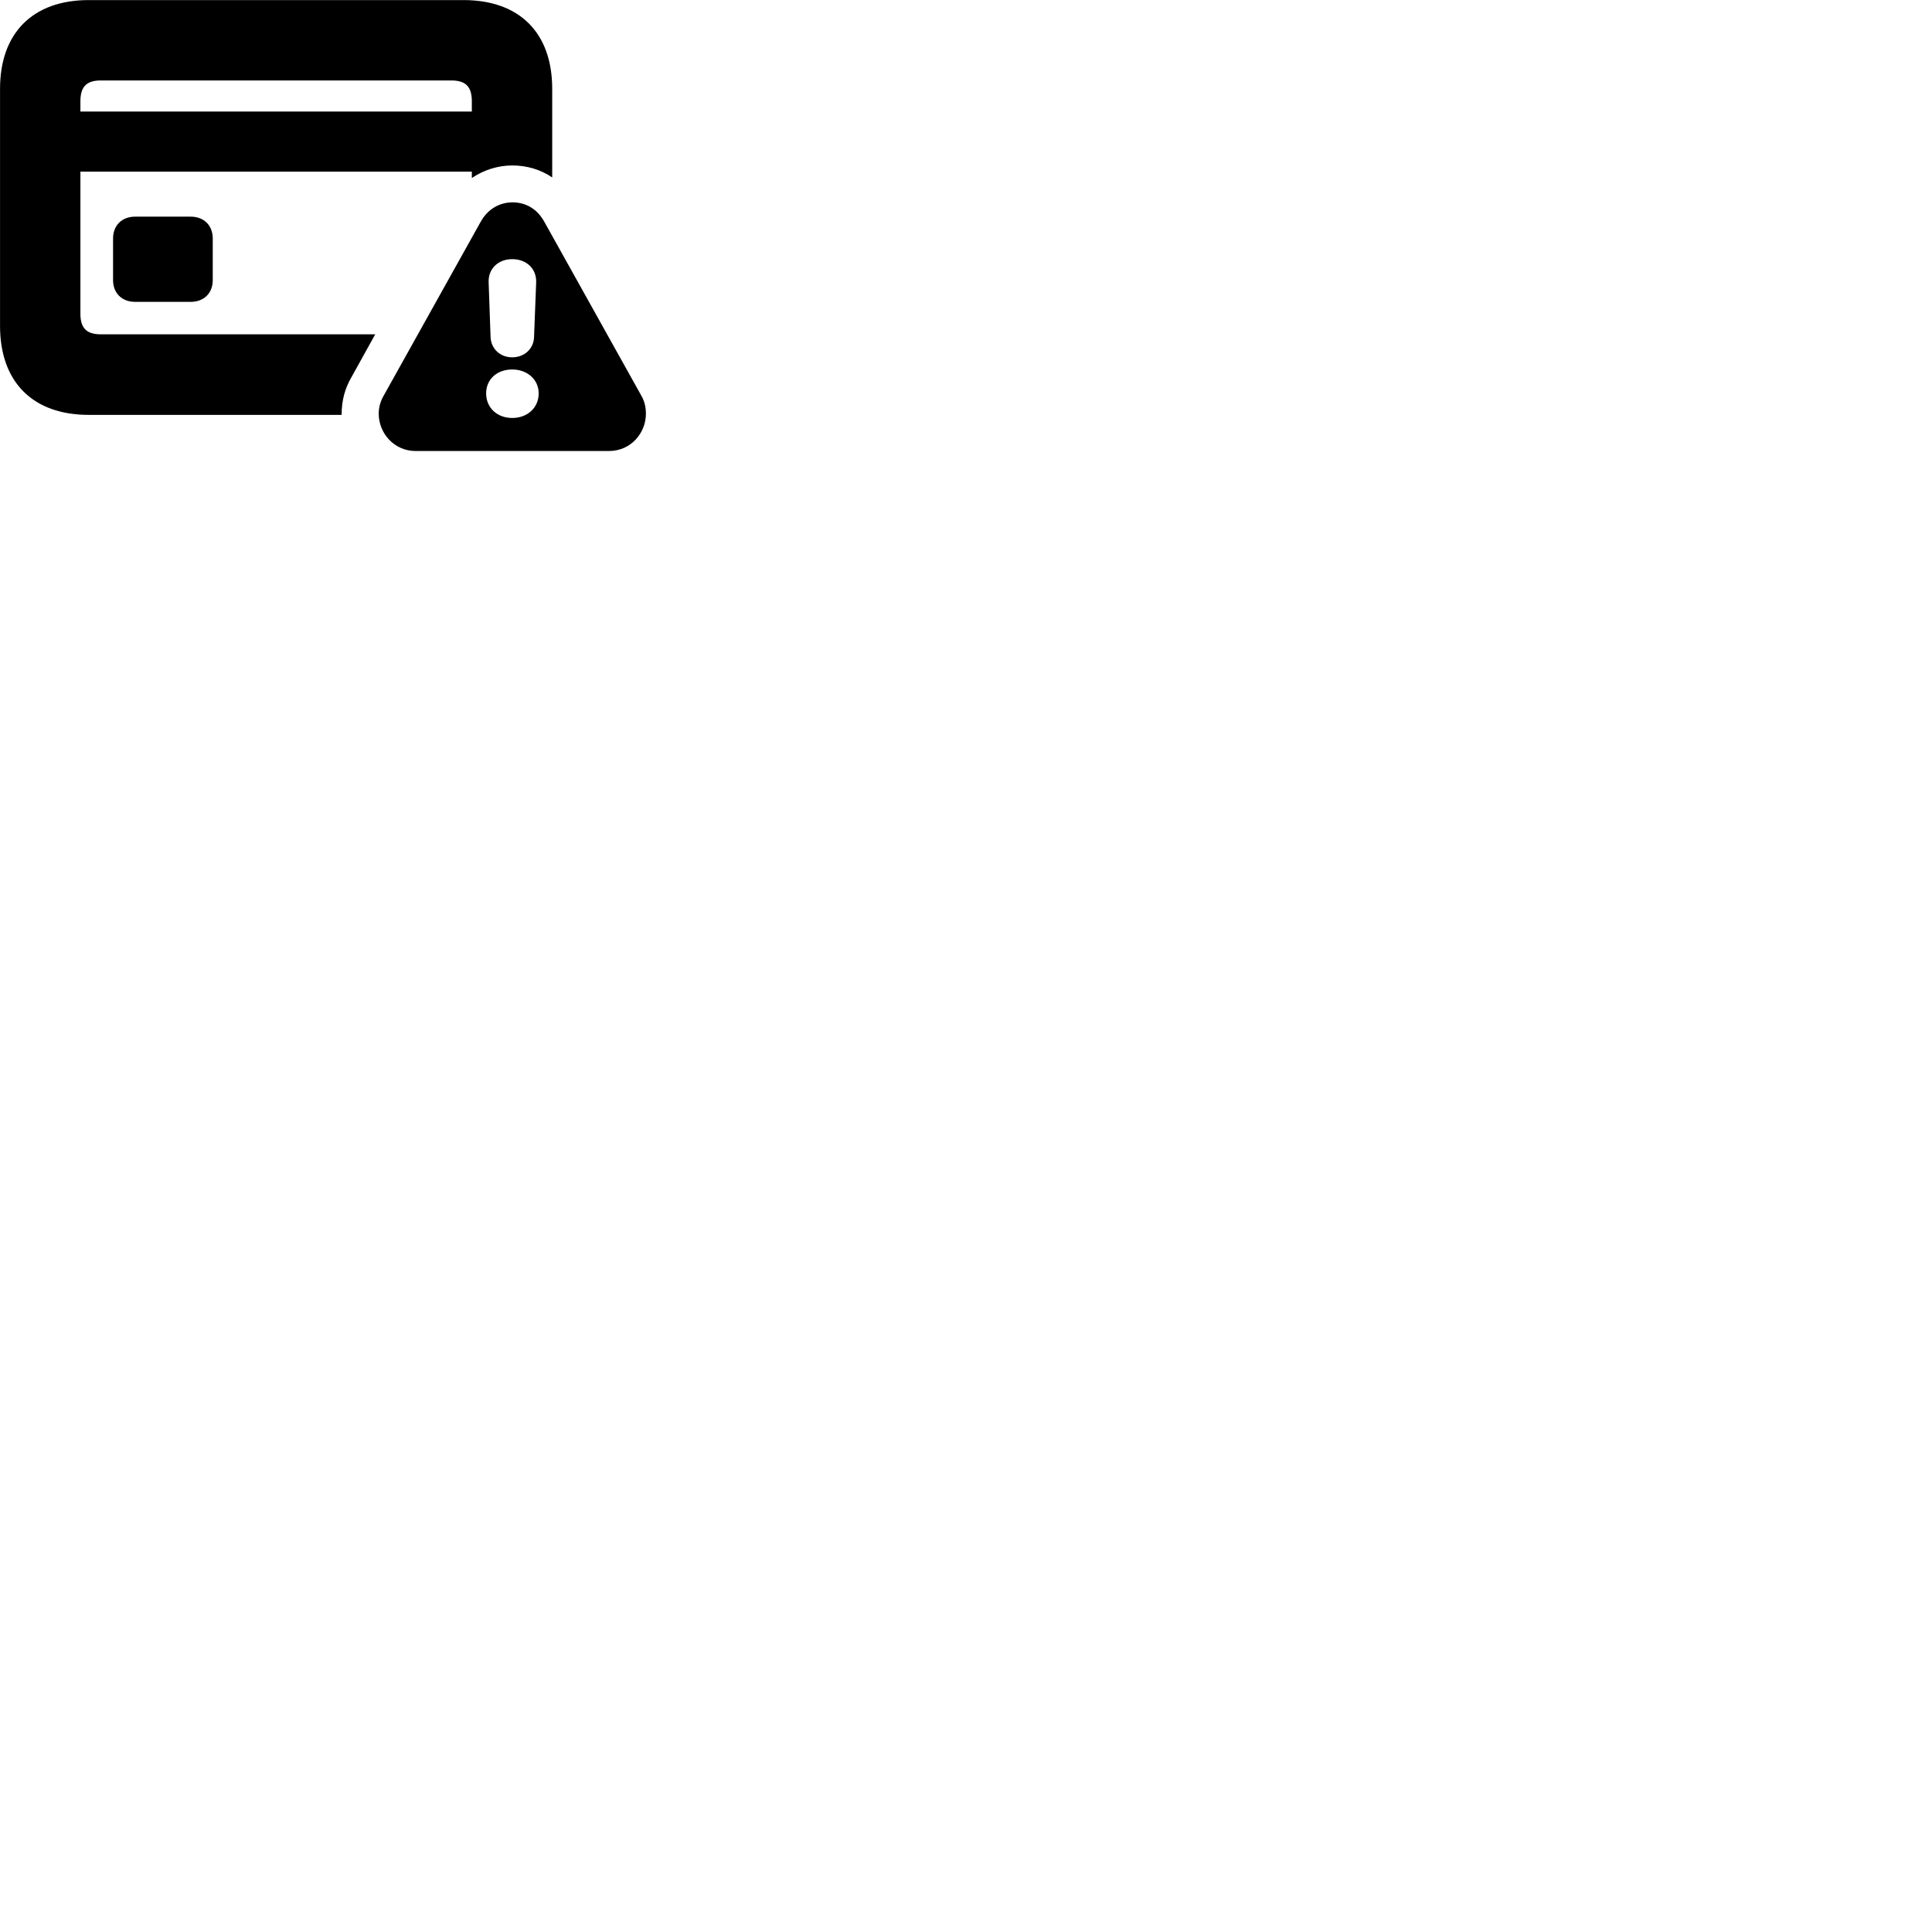 
        <svg xmlns="http://www.w3.org/2000/svg" viewBox="0 0 100 100">
            <path d="M4.592 21.474H17.682C17.682 20.704 17.862 20.084 18.202 19.504L19.422 17.304H5.222C4.512 17.304 4.162 17.014 4.162 16.244V8.884H24.422V9.214C25.042 8.794 25.772 8.564 26.522 8.564C27.262 8.564 27.982 8.774 28.582 9.184V4.594C28.582 1.704 26.892 0.004 23.992 0.004H4.592C1.702 0.004 0.002 1.704 0.002 4.594V16.874C0.002 19.774 1.702 21.474 4.592 21.474ZM4.162 5.774V5.234C4.162 4.454 4.512 4.164 5.222 4.164H23.352C24.072 4.164 24.422 4.454 24.422 5.234V5.774ZM21.512 23.344H31.522C32.652 23.344 33.432 22.414 33.432 21.414C33.432 21.084 33.362 20.764 33.192 20.474L28.182 11.494C27.802 10.794 27.192 10.474 26.532 10.474C25.862 10.474 25.242 10.814 24.872 11.494L19.862 20.474C19.692 20.764 19.602 21.084 19.602 21.414C19.602 22.414 20.392 23.344 21.512 23.344ZM6.992 15.624H9.872C10.562 15.624 11.012 15.164 11.012 14.504V12.344C11.012 11.674 10.562 11.214 9.872 11.214H6.992C6.302 11.214 5.852 11.674 5.852 12.344V14.504C5.852 15.164 6.302 15.624 6.992 15.624ZM26.512 18.494C25.872 18.494 25.422 18.044 25.392 17.454L25.292 14.614C25.262 13.914 25.782 13.414 26.512 13.414C27.242 13.414 27.772 13.894 27.752 14.614L27.642 17.454C27.622 18.044 27.152 18.494 26.512 18.494ZM26.512 21.634C25.722 21.634 25.162 21.094 25.162 20.364C25.162 19.614 25.742 19.124 26.512 19.124C27.282 19.124 27.882 19.634 27.882 20.364C27.882 21.094 27.312 21.634 26.512 21.634Z" />
        </svg>
    